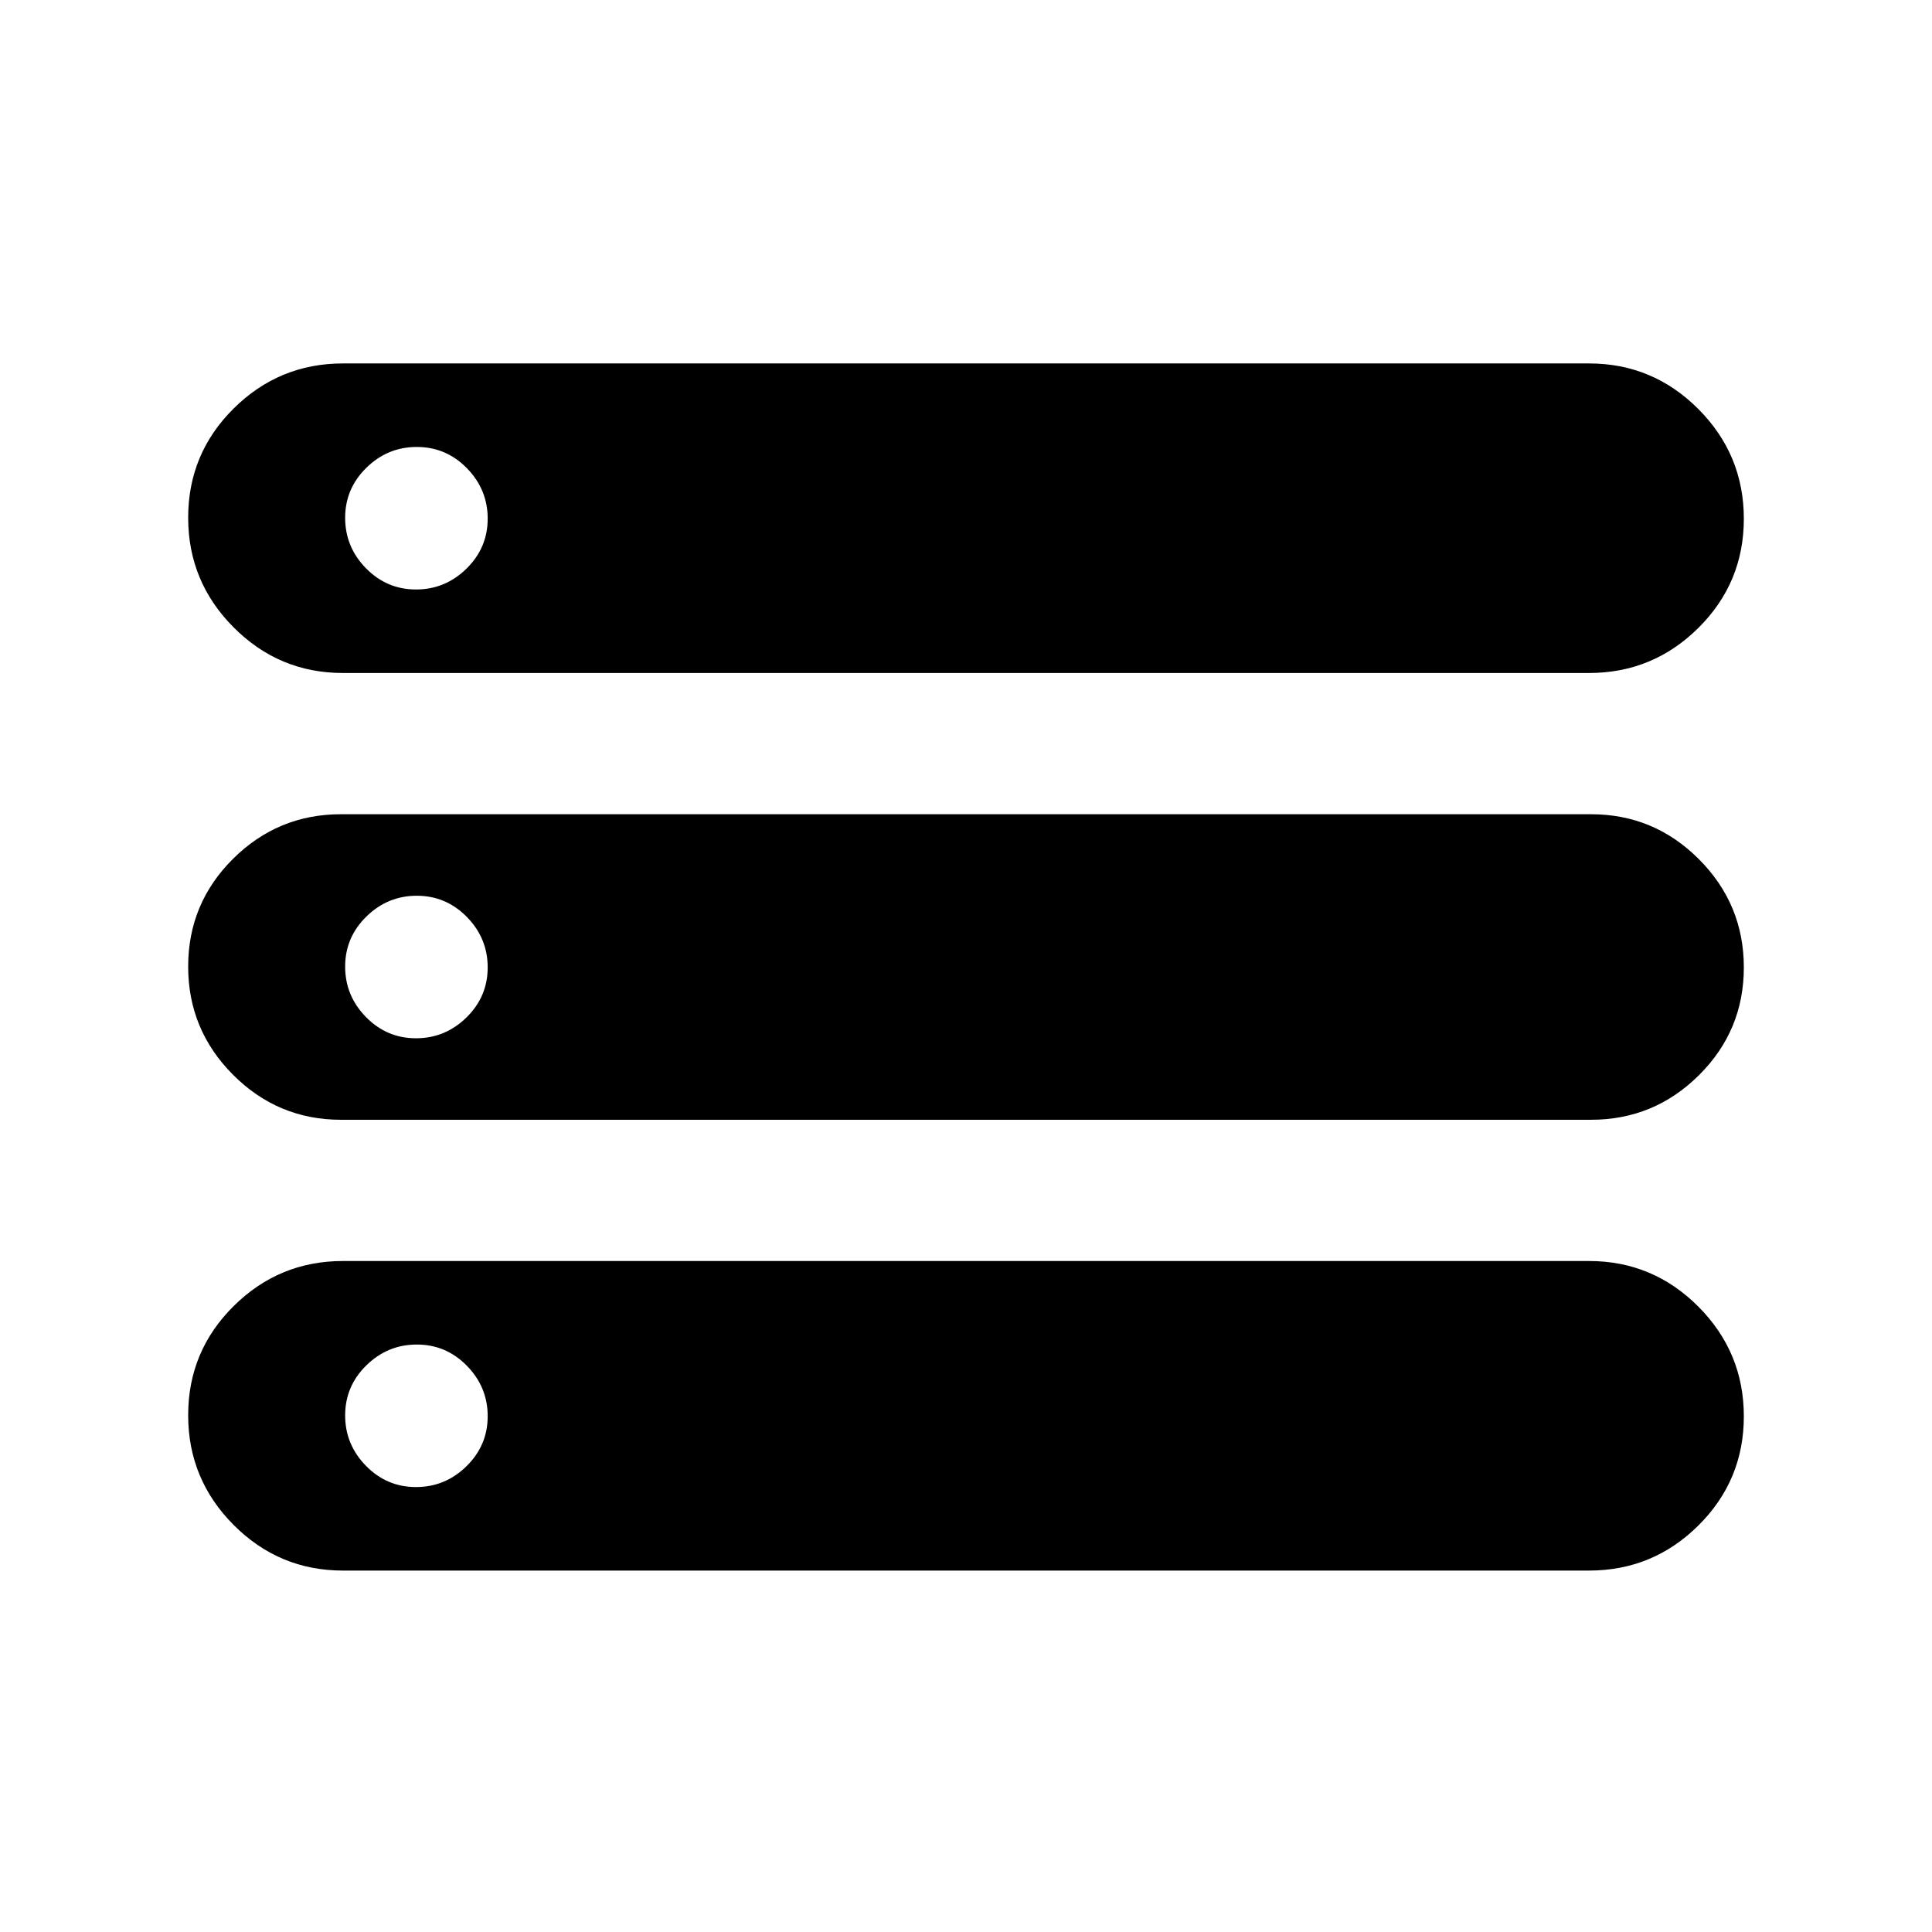 <svg xmlns="http://www.w3.org/2000/svg" height="20" viewBox="0 -960 960 960" width="20"><path d="M170.41-179.59q-31.72 0-54.32-22.67-22.59-22.67-22.59-54.51 0-31.84 22.59-54.24 22.6-22.4 54.32-22.4h619.18q31.72 0 54.32 22.67 22.59 22.67 22.59 54.51 0 31.84-22.59 54.24-22.6 22.4-54.32 22.4H170.41Zm0-446q-31.72 0-54.32-22.67-22.59-22.67-22.59-54.51 0-31.84 22.59-54.24 22.6-22.4 54.32-22.4h619.18q31.72 0 54.32 22.67 22.59 22.67 22.59 54.51 0 31.84-22.59 54.24-22.6 22.4-54.32 22.4H170.41Zm-1 222q-31.31 0-53.61-22.36t-22.3-53.76q0-31.4 22.3-53.55t53.61-22.15h621.18q31.31 0 53.61 22.36t22.3 53.76q0 31.4-22.3 53.55t-53.61 22.15H169.41Zm37.29-263.5q14.53 0 25.08-10.34 10.55-10.34 10.55-24.86t-10.34-25.07q-10.34-10.55-24.87-10.55-14.52 0-25.07 10.34t-10.55 24.86q0 14.52 10.34 25.07t24.86 10.55Zm0 223q14.53 0 25.08-10.34 10.55-10.34 10.55-24.86t-10.34-25.07q-10.34-10.55-24.87-10.55-14.52 0-25.07 10.34t-10.55 24.86q0 14.52 10.34 25.07t24.86 10.55Zm0 223q14.53 0 25.08-10.34 10.55-10.34 10.55-24.86t-10.34-25.07q-10.34-10.55-24.87-10.55-14.52 0-25.07 10.34t-10.55 24.86q0 14.52 10.34 25.07t24.86 10.55Z"/></svg>